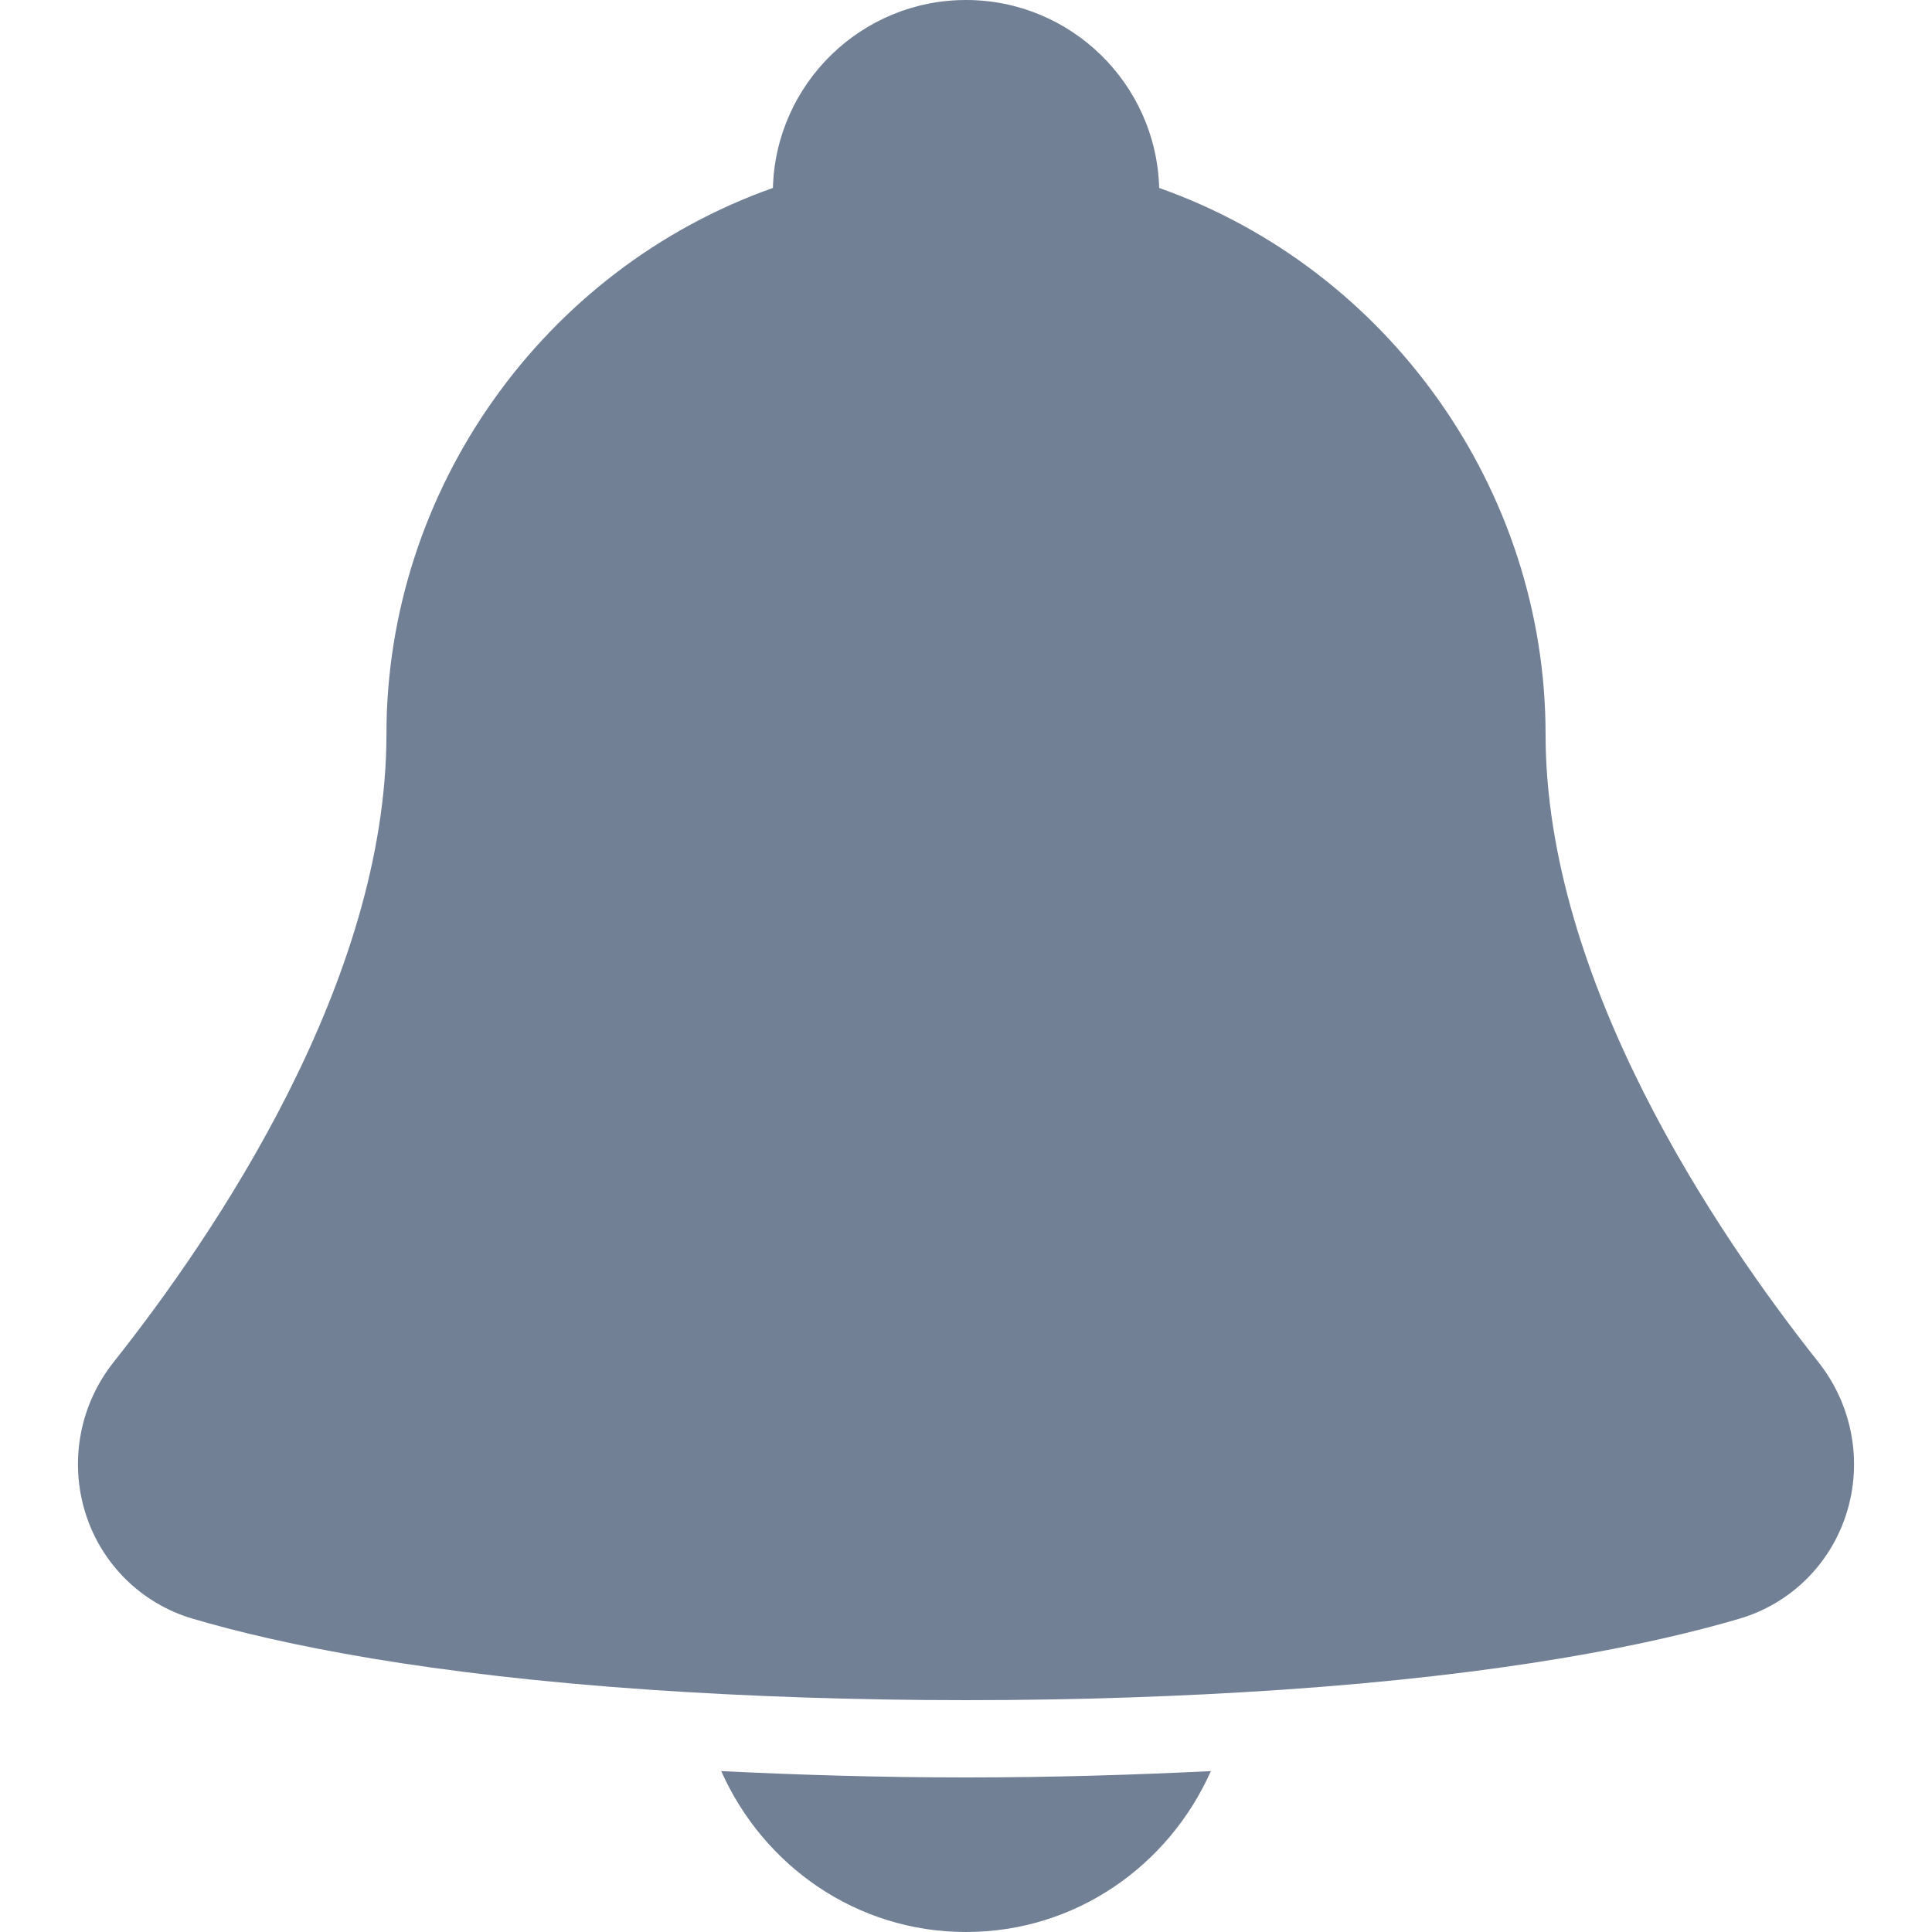 <?xml version="1.0"?>
<svg xmlns="http://www.w3.org/2000/svg" xmlns:xlink="http://www.w3.org/1999/xlink" xmlns:svgjs="http://svgjs.com/svgjs" version="1.1" width="512" height="512" x="0" y="0" viewBox="0 0 512 512" style="enable-background:new 0 0 512 512" xml:space="preserve" class=""><g>
<g xmlns="http://www.w3.org/2000/svg">
	<g>
		<g>
			<path d="M191.132,469.361C202.252,494.367,226.91,512,256.012,512c29.102,0,53.76-17.633,64.881-42.639     c-20.521,1.004-41.861,1.679-64.881,1.679C232.993,471.04,211.653,470.364,191.132,469.361z" fill="#728096" data-original="#000000" style="" class=""/>
			<path d="M481.886,360.96c-26.993-34.038-72.294-100.946-72.294-166.4c0-64.901-41.697-123.29-102.4-144.753     C306.455,22.2,283.763,0,256.012,0c-27.771,0-50.442,22.2-51.18,49.807c-60.723,21.463-102.42,79.852-102.42,144.753     c0,65.475-45.281,132.362-72.294,166.4c-9.011,11.366-11.797,26.378-7.434,40.161c4.26,13.455,14.868,23.88,28.385,27.853     c23.675,6.984,62.484,14.848,121.672,18.862c25.62,1.72,53.166,2.724,83.272,2.724c30.085,0,57.631-1.004,83.251-2.724     c59.208-4.014,97.997-11.878,121.692-18.862c13.517-3.973,24.105-14.397,28.365-27.853     C493.683,387.338,490.877,372.326,481.886,360.96z" fill="#728096" data-original="#000000" style="" class=""/>
		</g>
	</g>
</g>
<g xmlns="http://www.w3.org/2000/svg">
</g>
<g xmlns="http://www.w3.org/2000/svg">
</g>
<g xmlns="http://www.w3.org/2000/svg">
</g>
<g xmlns="http://www.w3.org/2000/svg">
</g>
<g xmlns="http://www.w3.org/2000/svg">
</g>
<g xmlns="http://www.w3.org/2000/svg">
</g>
<g xmlns="http://www.w3.org/2000/svg">
</g>
<g xmlns="http://www.w3.org/2000/svg">
</g>
<g xmlns="http://www.w3.org/2000/svg">
</g>
<g xmlns="http://www.w3.org/2000/svg">
</g>
<g xmlns="http://www.w3.org/2000/svg">
</g>
<g xmlns="http://www.w3.org/2000/svg">
</g>
<g xmlns="http://www.w3.org/2000/svg">
</g>
<g xmlns="http://www.w3.org/2000/svg">
</g>
<g xmlns="http://www.w3.org/2000/svg">
</g>
</g></svg>
